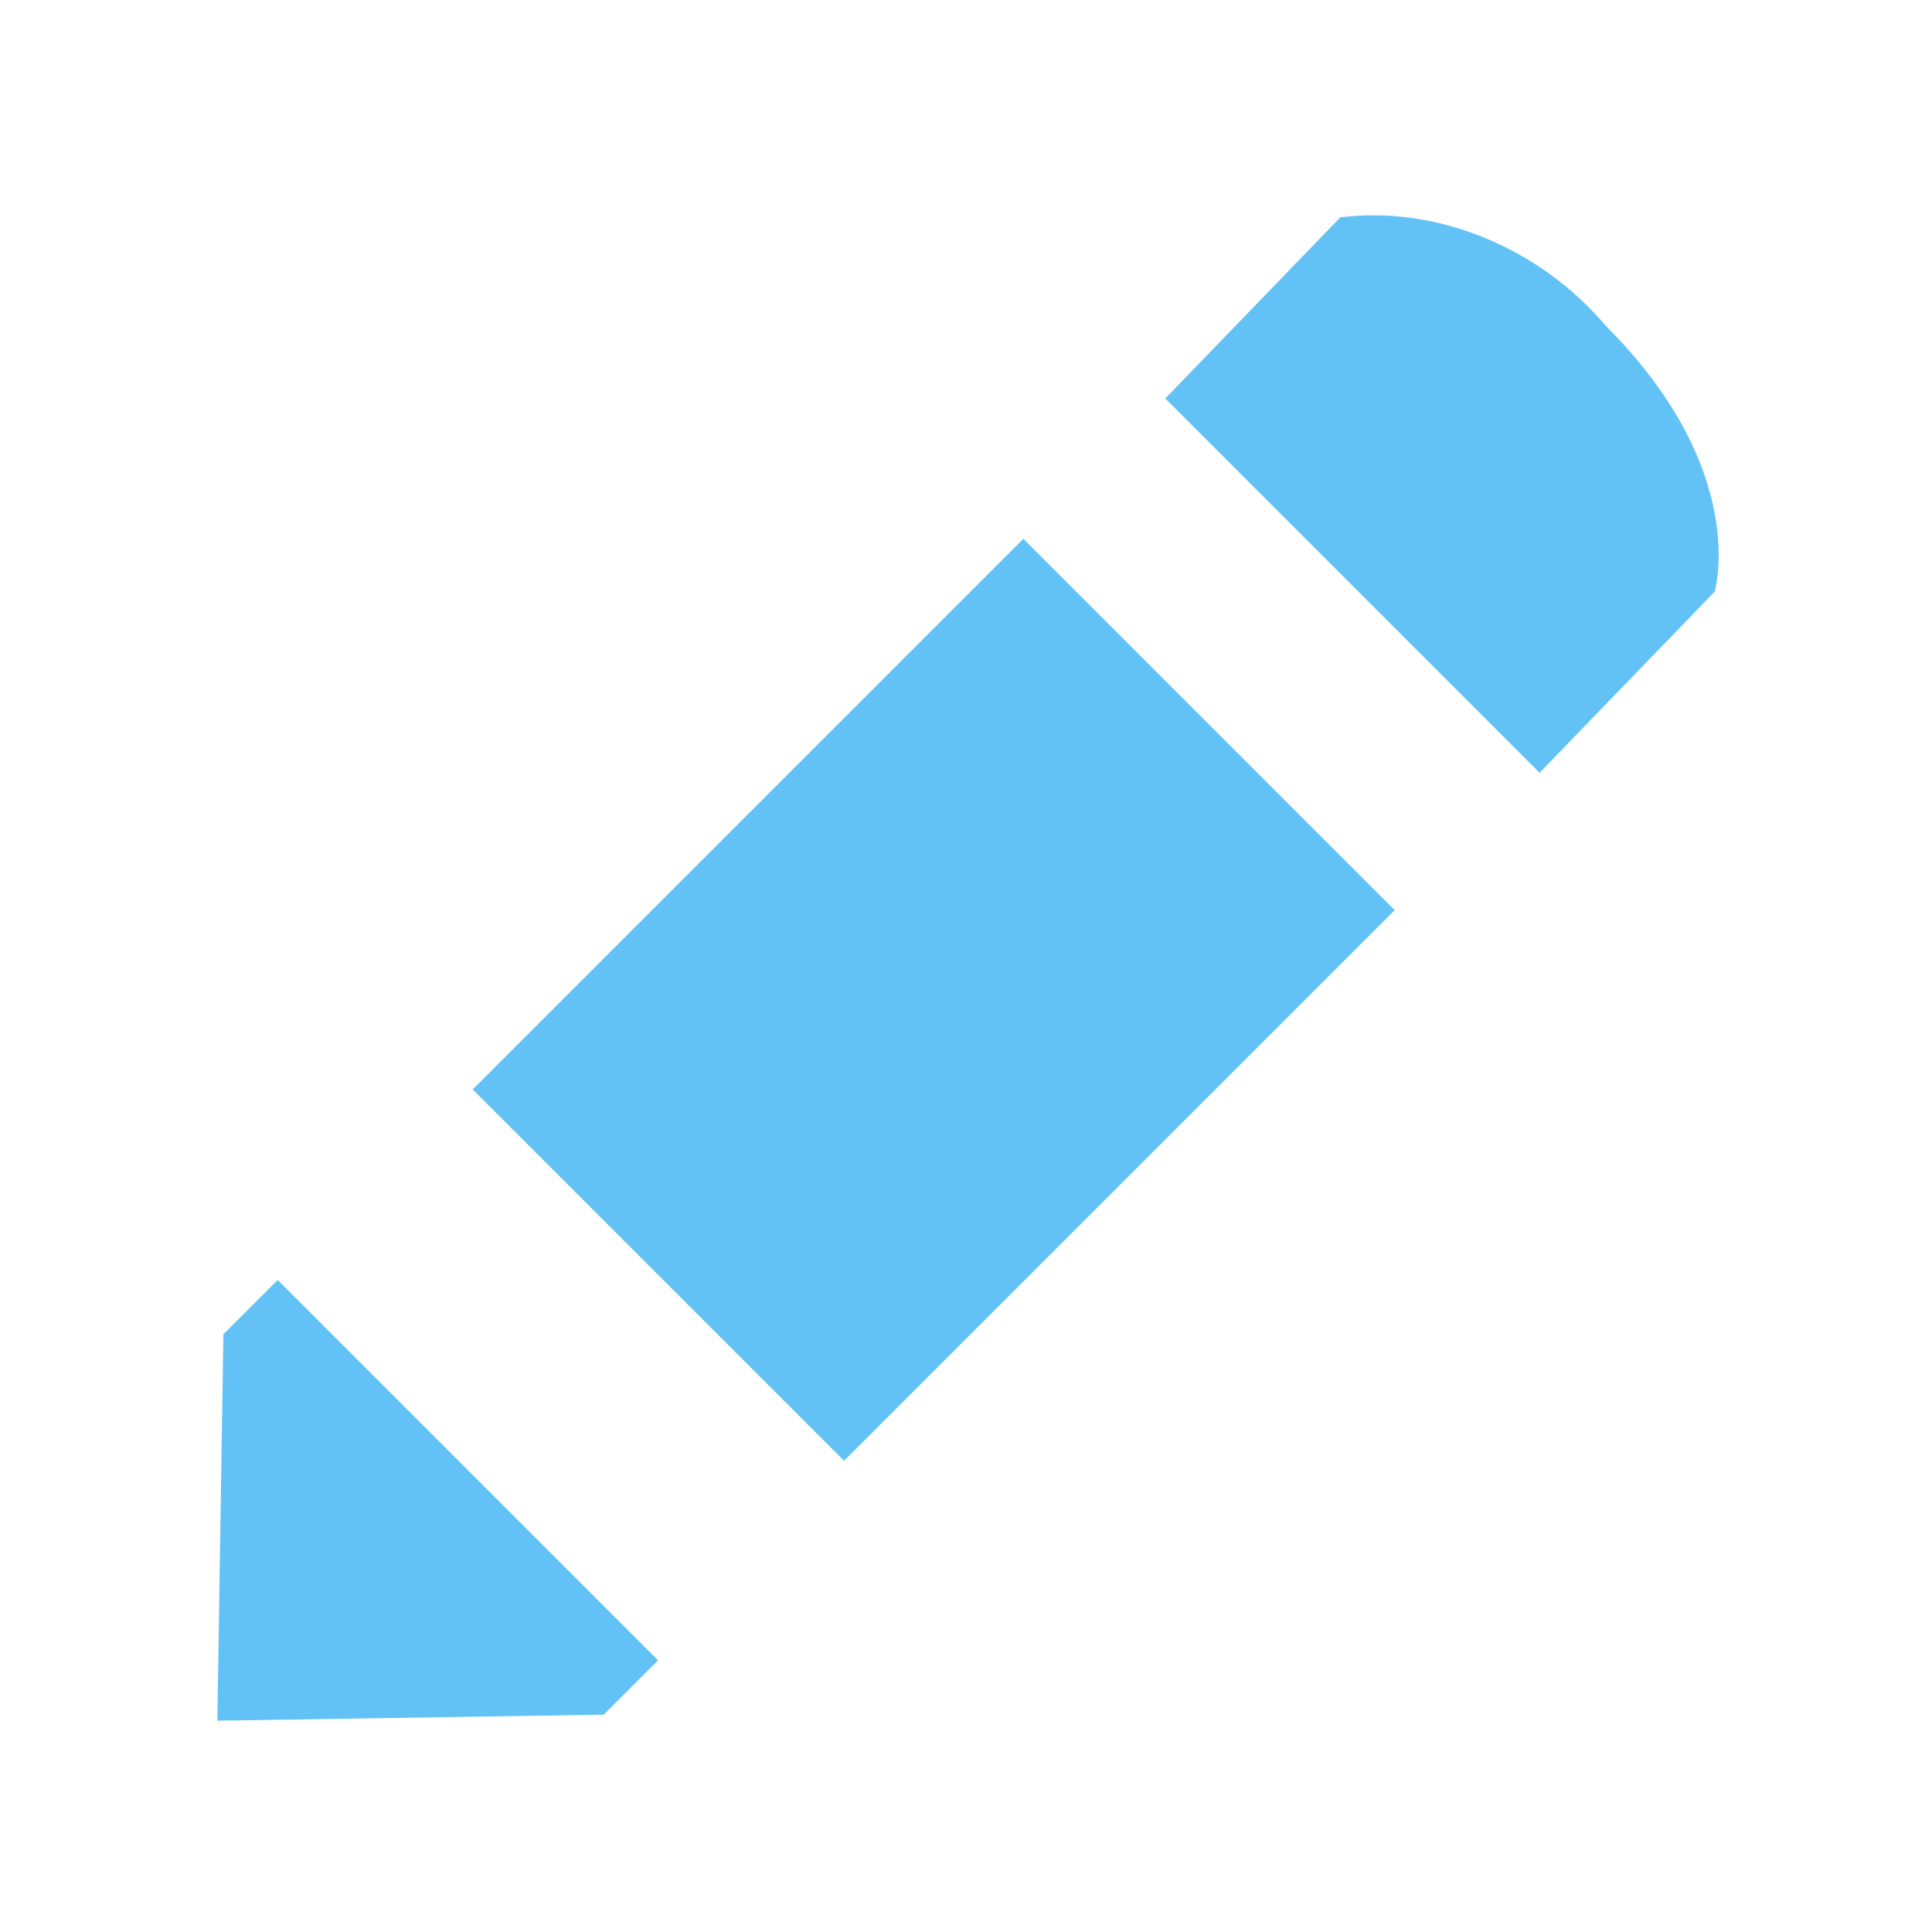 <?xml version="1.0" encoding="utf-8"?>
<!-- Generator: Adobe Illustrator 21.0.2, SVG Export Plug-In . SVG Version: 6.00 Build 0)  -->
<svg version="1.1" id="Слой_1" xmlns="http://www.w3.org/2000/svg" xmlns:xlink="http://www.w3.org/1999/xlink" x="0px" y="0px"
	 viewBox="0 0 32 32" style="enable-background:new 0 0 32 32;" xml:space="preserve">
<style type="text/css">
	.st0{fill:#63C2F5;}
</style>
<title>Монтажная область 78</title>
<g>
	<rect x="9" y="12.2" transform="matrix(0.707 -0.707 0.707 0.707 -7.159 15.782)" class="st0" width="12.9" height="8.7"/>
	<path class="st0" d="M25.5,12.8l2.9-3c0,0,0.6-2-1.8-4.4c-1.1-1.3-2.8-2-4.4-1.8l-2.9,3L25.5,12.8z"/>
	<polygon class="st0" points="4.6,21.2 3.7,22.1 3.6,28.5 10,28.4 10.9,27.5 	"/>
</g>
</svg>
